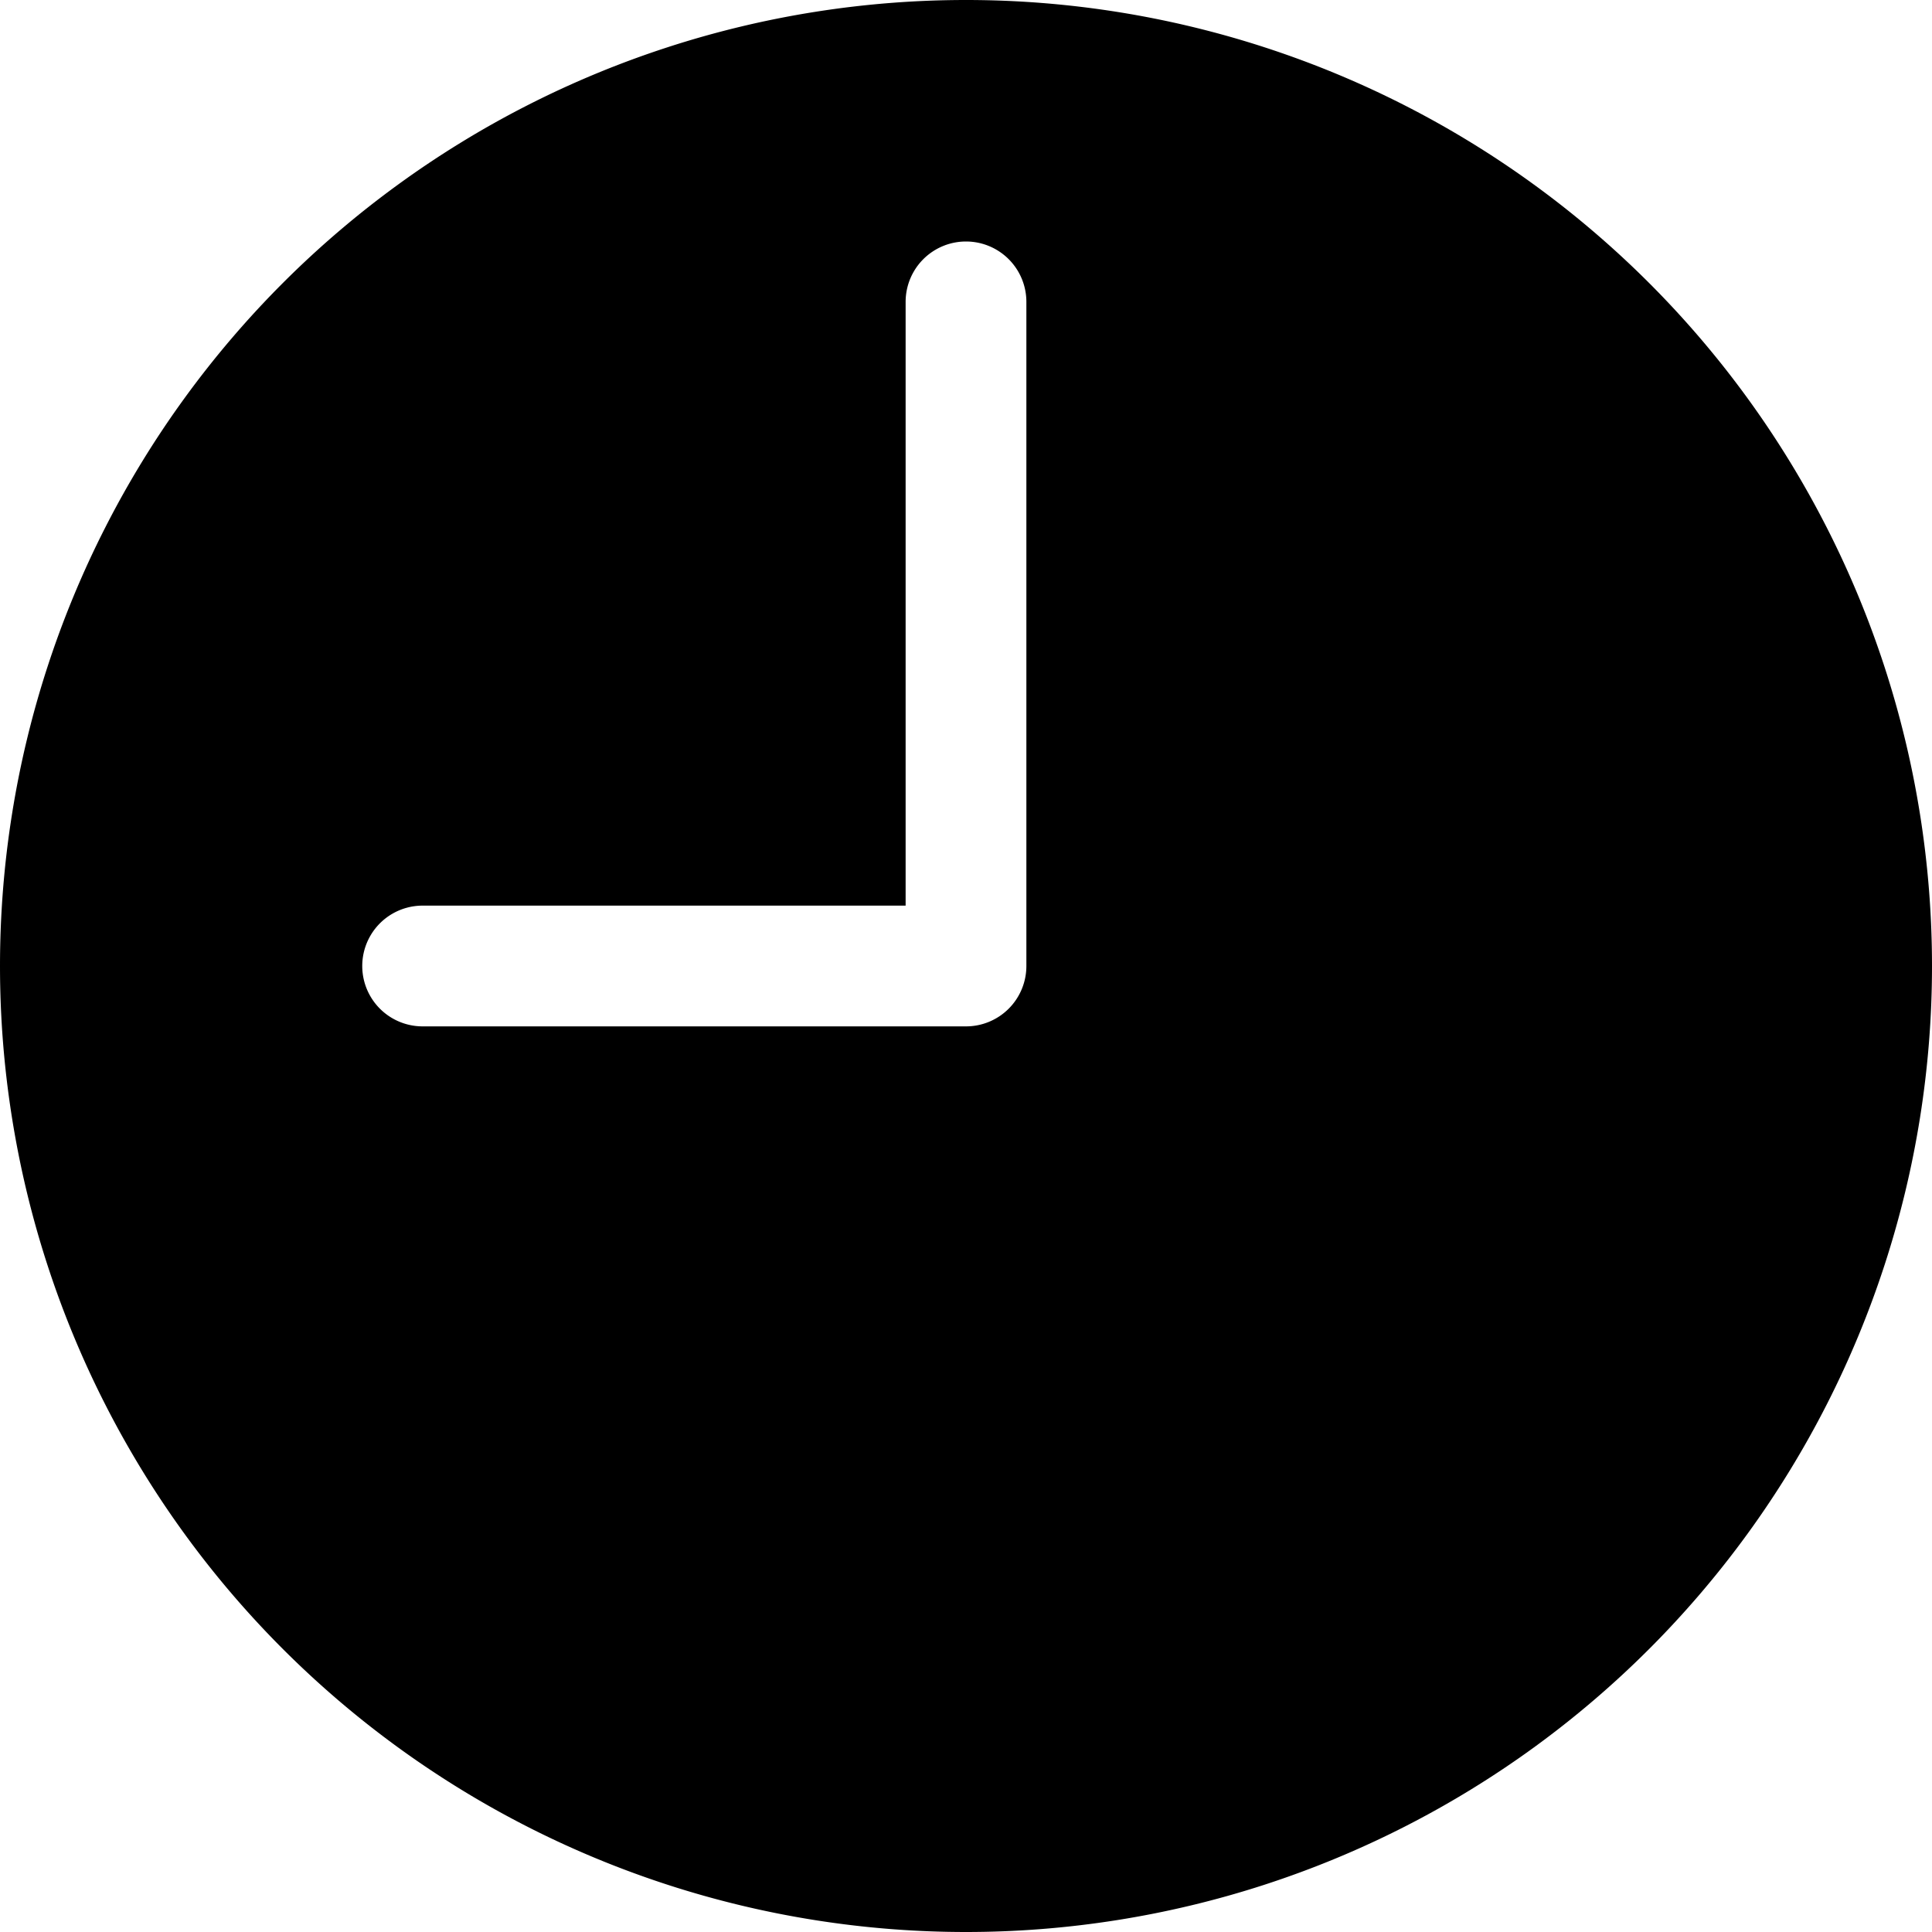 <svg class="bi bi-clock-fill" width="1em" height="1em" viewBox="0 0 16 16" fill="currentColor" xmlns="http://www.w3.org/2000/svg">
  <path fill-rule="evenodd" d="M16 8A8 8 0 110 8a8 8 0 0116 0zM3.5 7.5h4v-5a.5.5 0 011 0V8a.5.5 0 01-.5.5H3.5a.5.5 0 010-1z" clip-rule="evenodd"/>
</svg>